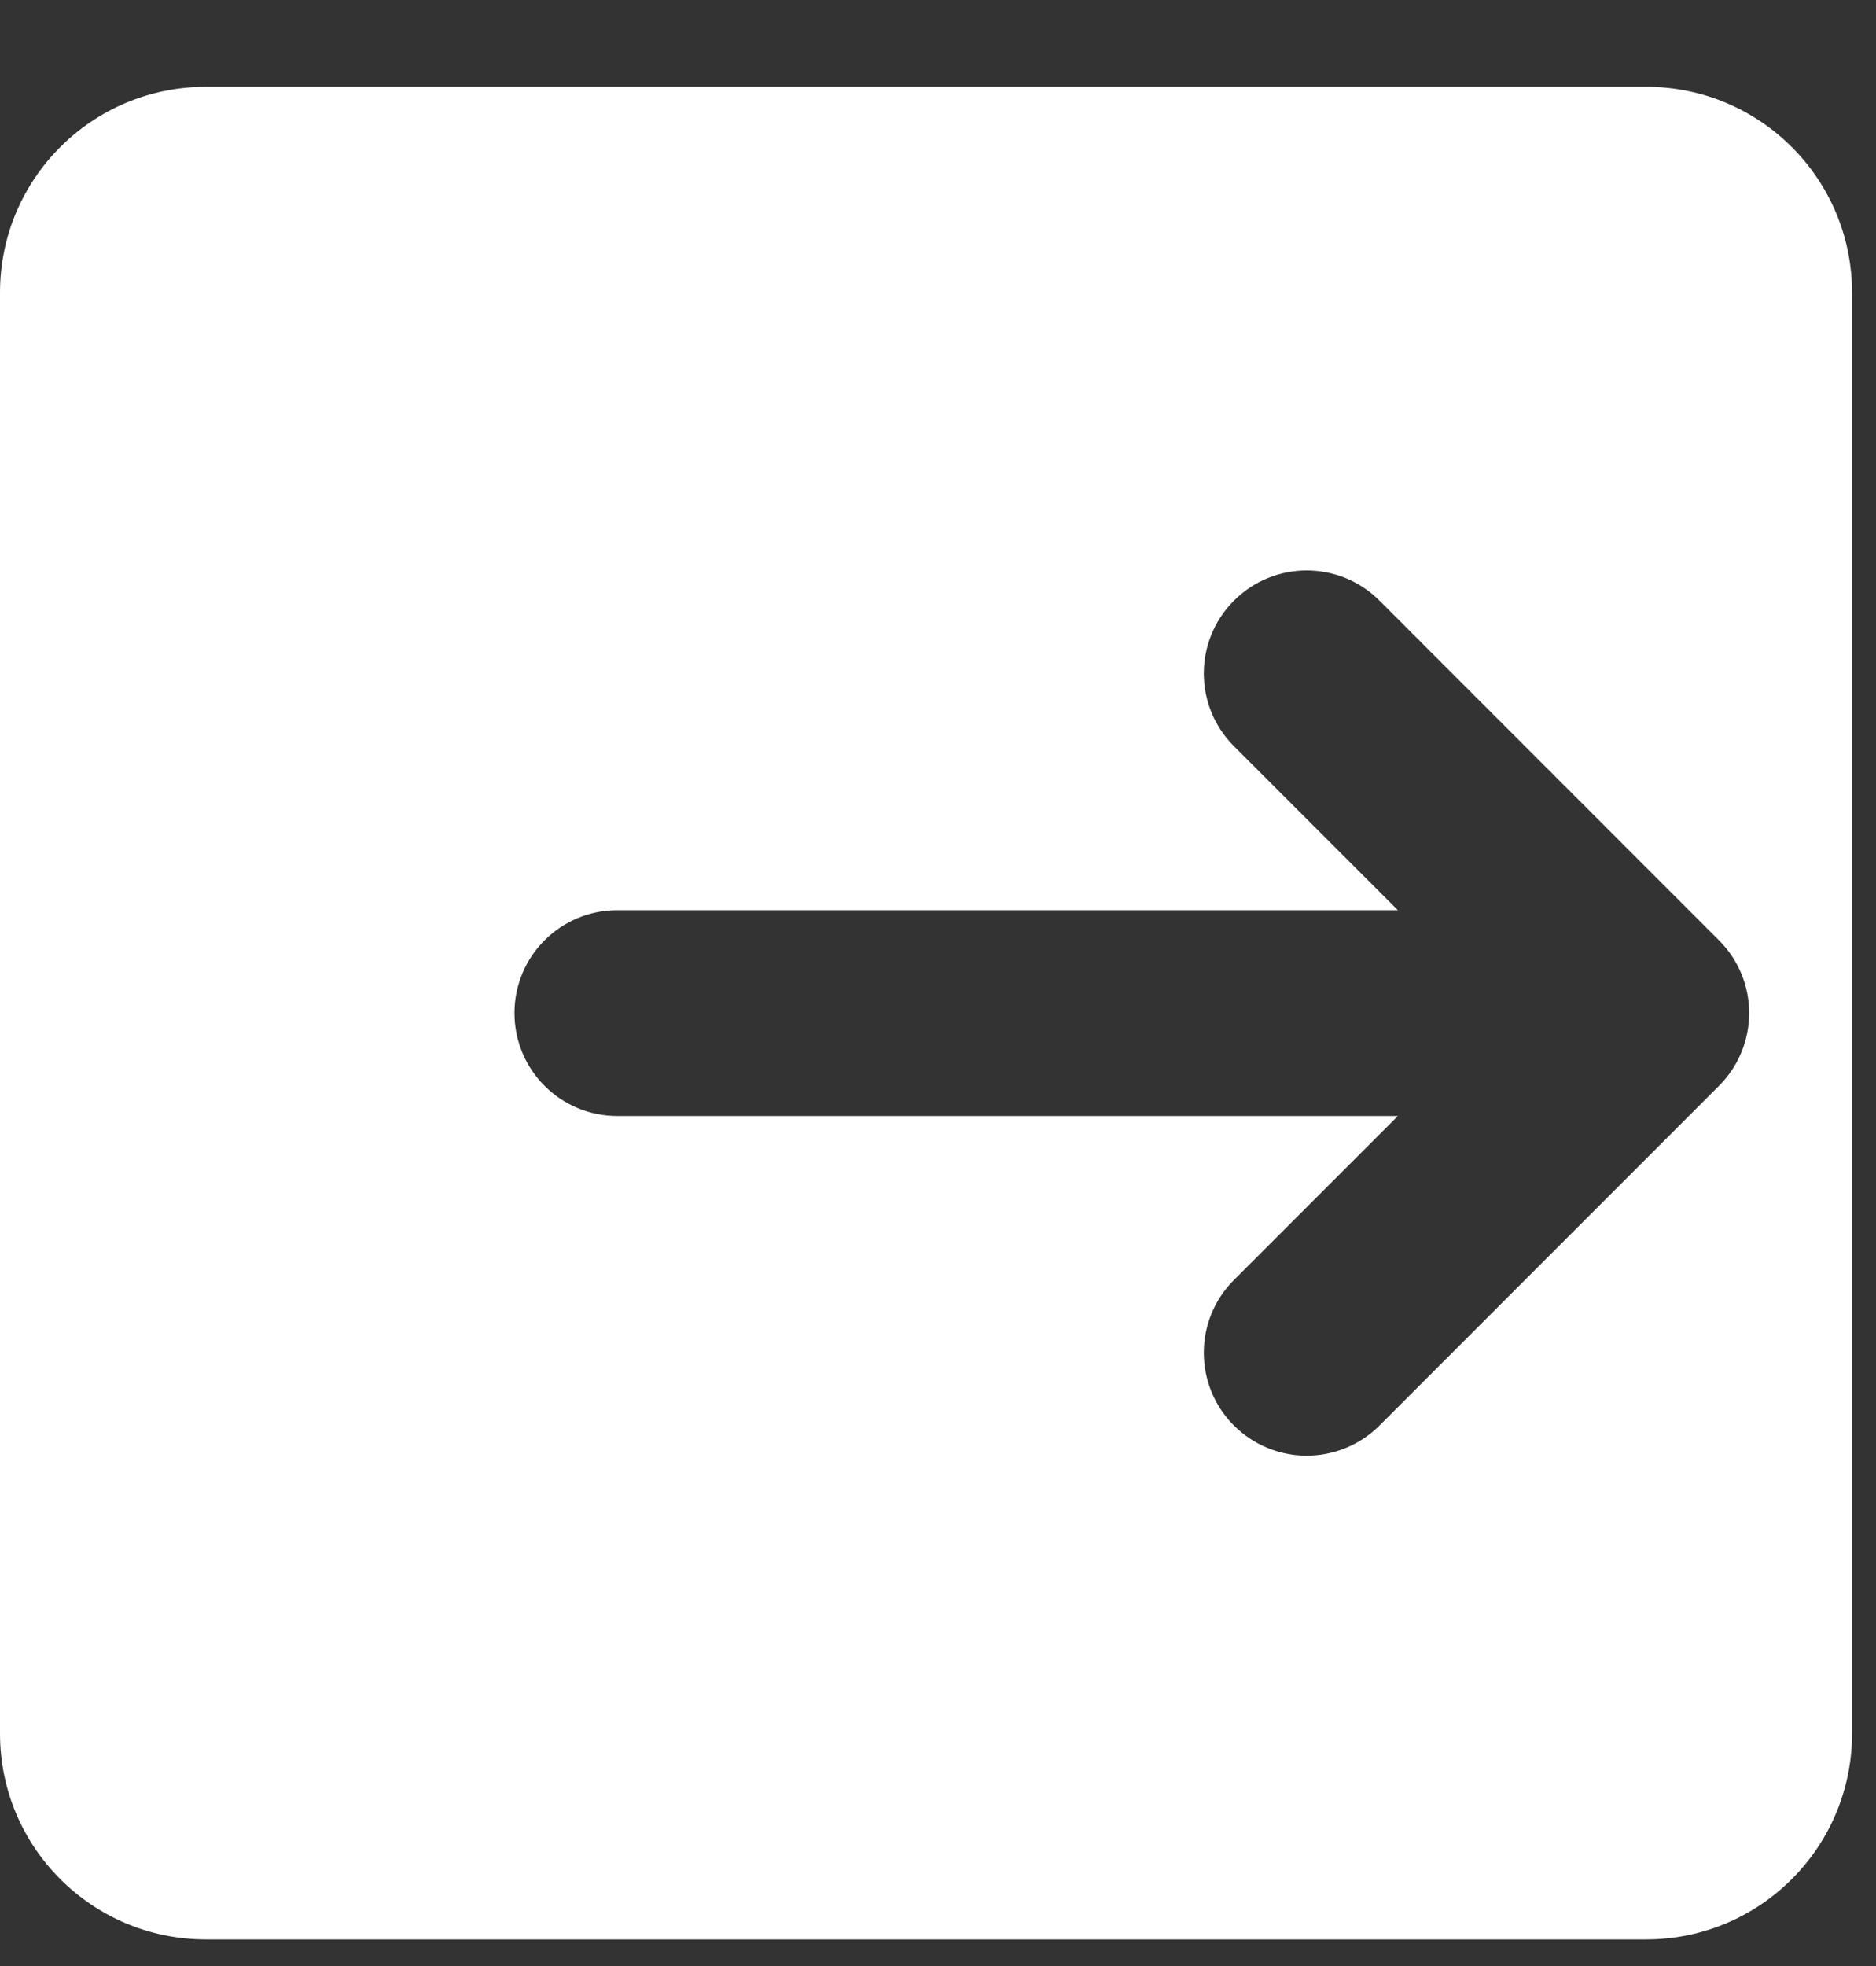 <svg width="21" height="22" viewBox="0 0 21 22" fill="none" xmlns="http://www.w3.org/2000/svg">
<rect x="0" y="0" width="21" height="22" fill="#333333" stroke="none"/>
<path d="M18.428 0.971H2.304C1.031 0.971 0 2.002 0 3.274V19.399C0 20.671 1.031 21.702 2.304 21.702H18.428C19.701 21.702 20.732 20.671 20.732 19.399V3.274C20.732 2.002 19.701 0.971 18.428 0.971ZM19.242 12.151L15.442 15.952C15.217 16.176 14.922 16.289 14.627 16.289C14.332 16.289 14.038 16.176 13.813 15.952C13.363 15.501 13.363 14.773 13.813 14.323L15.648 12.488H6.911C6.274 12.488 5.759 11.973 5.759 11.336C5.759 10.7 6.274 10.185 6.911 10.185H15.648L13.813 8.35C13.363 7.9 13.363 7.172 13.813 6.721C14.263 6.271 14.991 6.271 15.442 6.721L19.242 10.522C19.693 10.973 19.693 11.7 19.242 12.151V12.151Z" fill="white"/>
</svg>
